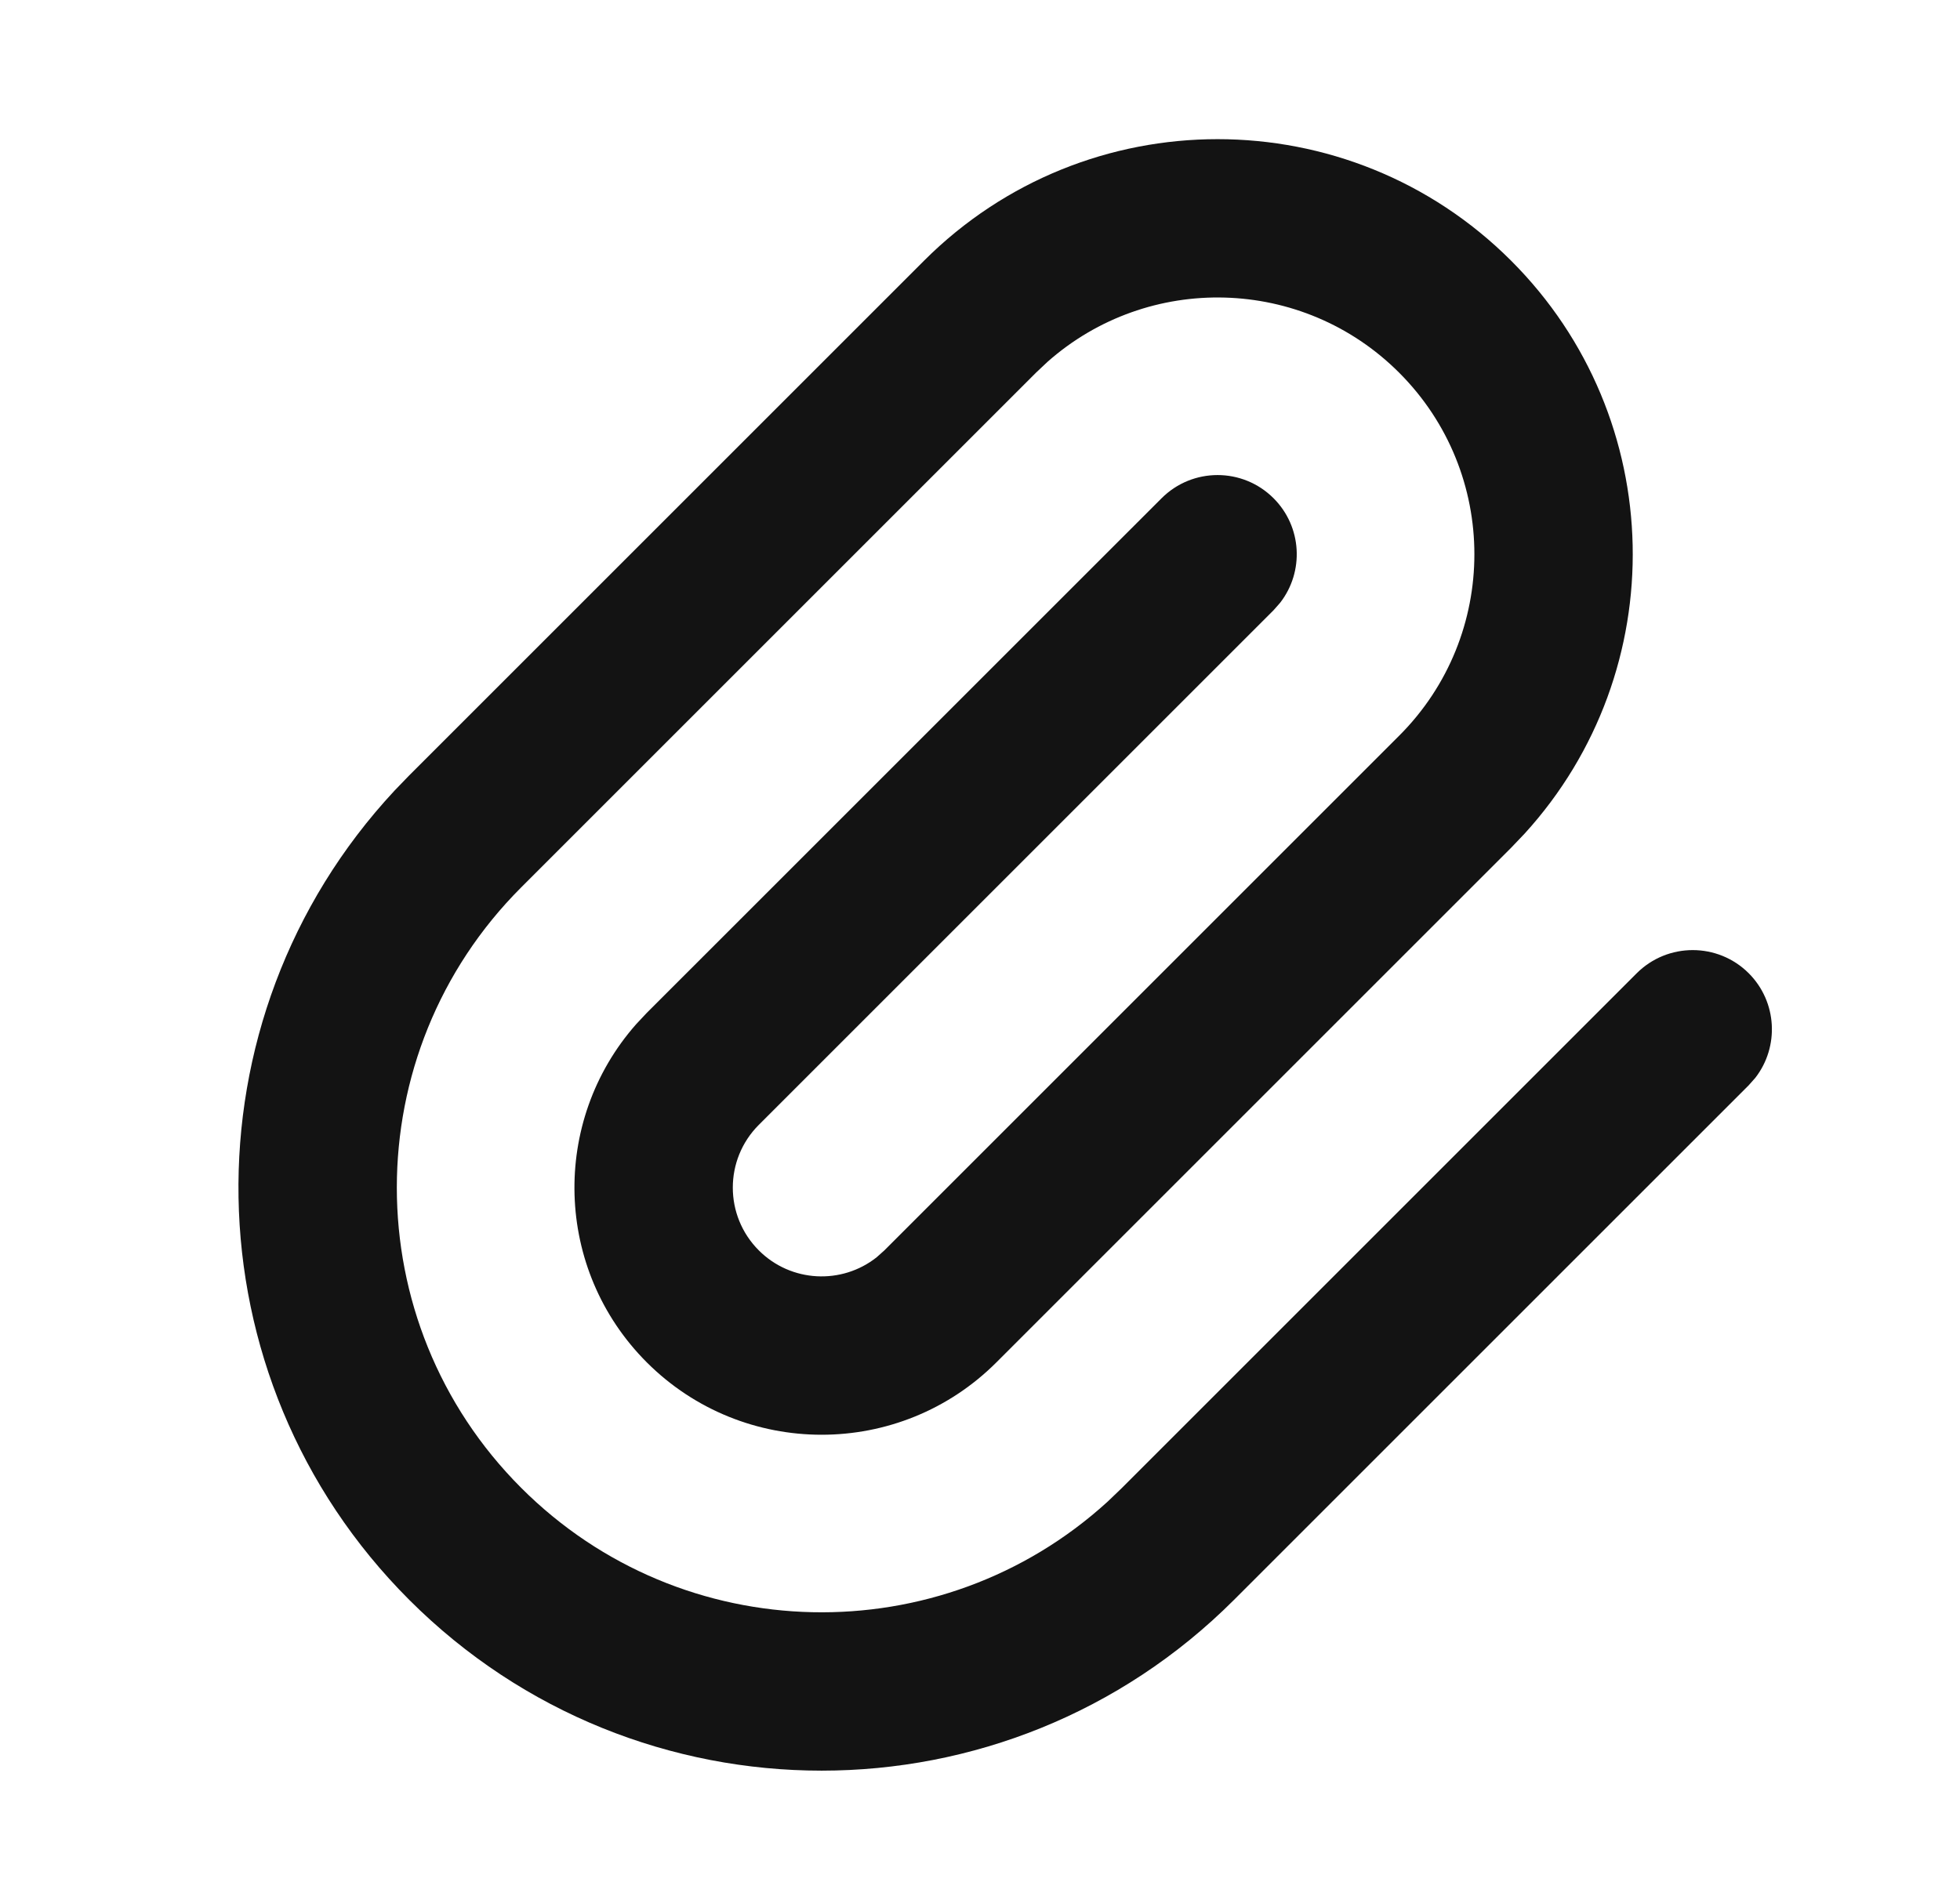 <svg width="33" height="32" viewBox="0 0 33 32" fill="none" xmlns="http://www.w3.org/2000/svg">
<path fill-rule="evenodd" clip-rule="evenodd" d="M15.557 4.391C18.287 1.661 22.713 1.661 25.443 4.391C28.095 7.042 28.17 11.295 25.67 14.038L25.443 14.276L16.776 22.943C15.151 24.568 12.516 24.568 10.89 22.943C9.328 21.38 9.268 18.884 10.71 17.249L10.89 17.057L19.557 8.391C20.078 7.87 20.922 7.87 21.443 8.391C21.923 8.871 21.96 9.627 21.554 10.15L21.443 10.276L12.776 18.943C12.192 19.527 12.192 20.473 12.776 21.057C13.318 21.599 14.173 21.638 14.76 21.173L14.89 21.057L23.557 12.39C25.246 10.702 25.246 7.965 23.557 6.276C21.931 4.65 19.333 4.59 17.635 6.095L17.443 6.276L8.776 14.943C5.983 17.736 5.983 22.264 8.776 25.057C11.489 27.77 15.84 27.848 18.647 25.29L18.89 25.057L27.557 16.39C28.078 15.87 28.922 15.87 29.443 16.39C29.923 16.871 29.96 17.628 29.554 18.151L29.443 18.276L20.776 26.943C16.942 30.777 10.725 30.777 6.891 26.943C3.141 23.194 3.058 17.167 6.641 13.316L6.891 13.057L15.557 4.391Z" fill="#131313"/>
</svg>
